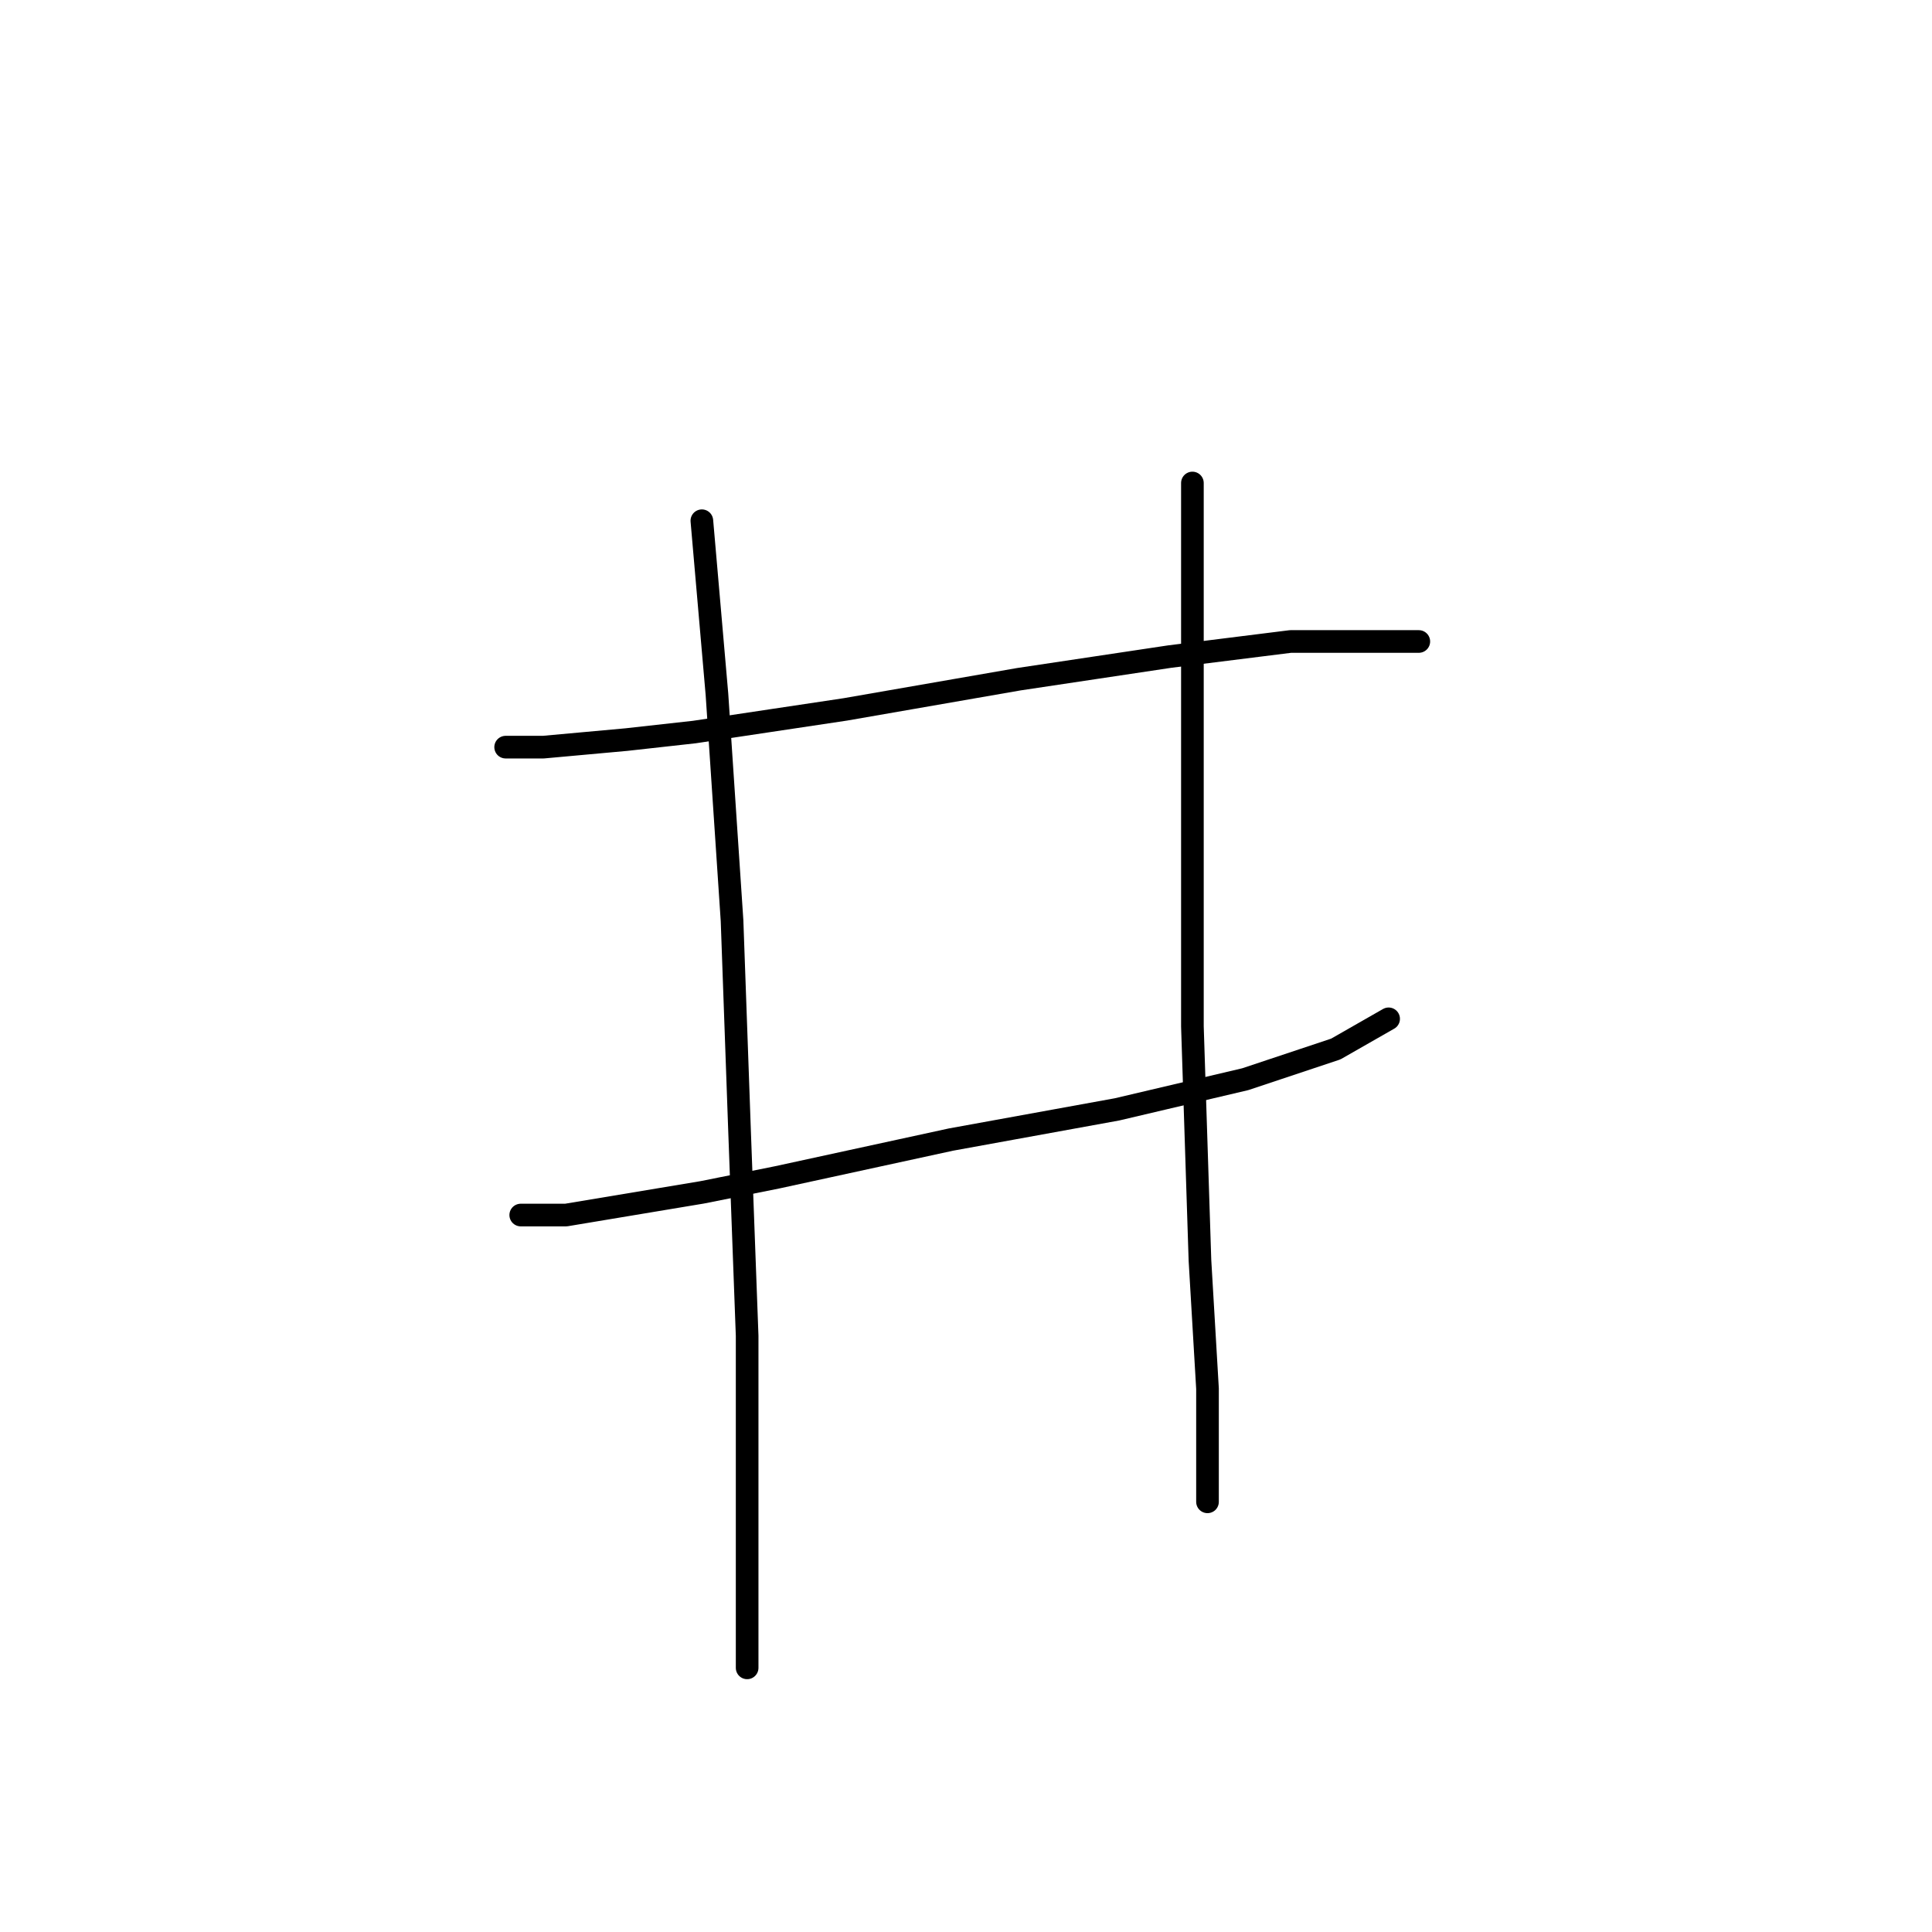 <?xml version="1.0" standalone="no"?>
    <svg width="256" height="256" xmlns="http://www.w3.org/2000/svg" version="1.1">
    <polyline stroke="black" stroke-width="3" stroke-linecap="round" fill="transparent" stroke-linejoin="round" points="67 99 72 99 83 98 92 97 112 94 135 90 155 87 171 85 182 85 188 85 188 85 " />
        <polyline stroke="black" stroke-width="3" stroke-linecap="round" fill="transparent" stroke-linejoin="round" points="69 161 75 161 93 158 103 156 126 151 148 147 165 143 177 139 184 135 184 135 " />
        <polyline stroke="black" stroke-width="3" stroke-linecap="round" fill="transparent" stroke-linejoin="round" points="93 69 95 92 97 122 98 150 99 177 99 197 99 214 99 220 99 221 99 221 " />
        <polyline stroke="black" stroke-width="3" stroke-linecap="round" fill="transparent" stroke-linejoin="round" points="158 64 158 76 158 115 158 136 159 167 160 184 160 196 160 199 160 199 " />
        </svg>
